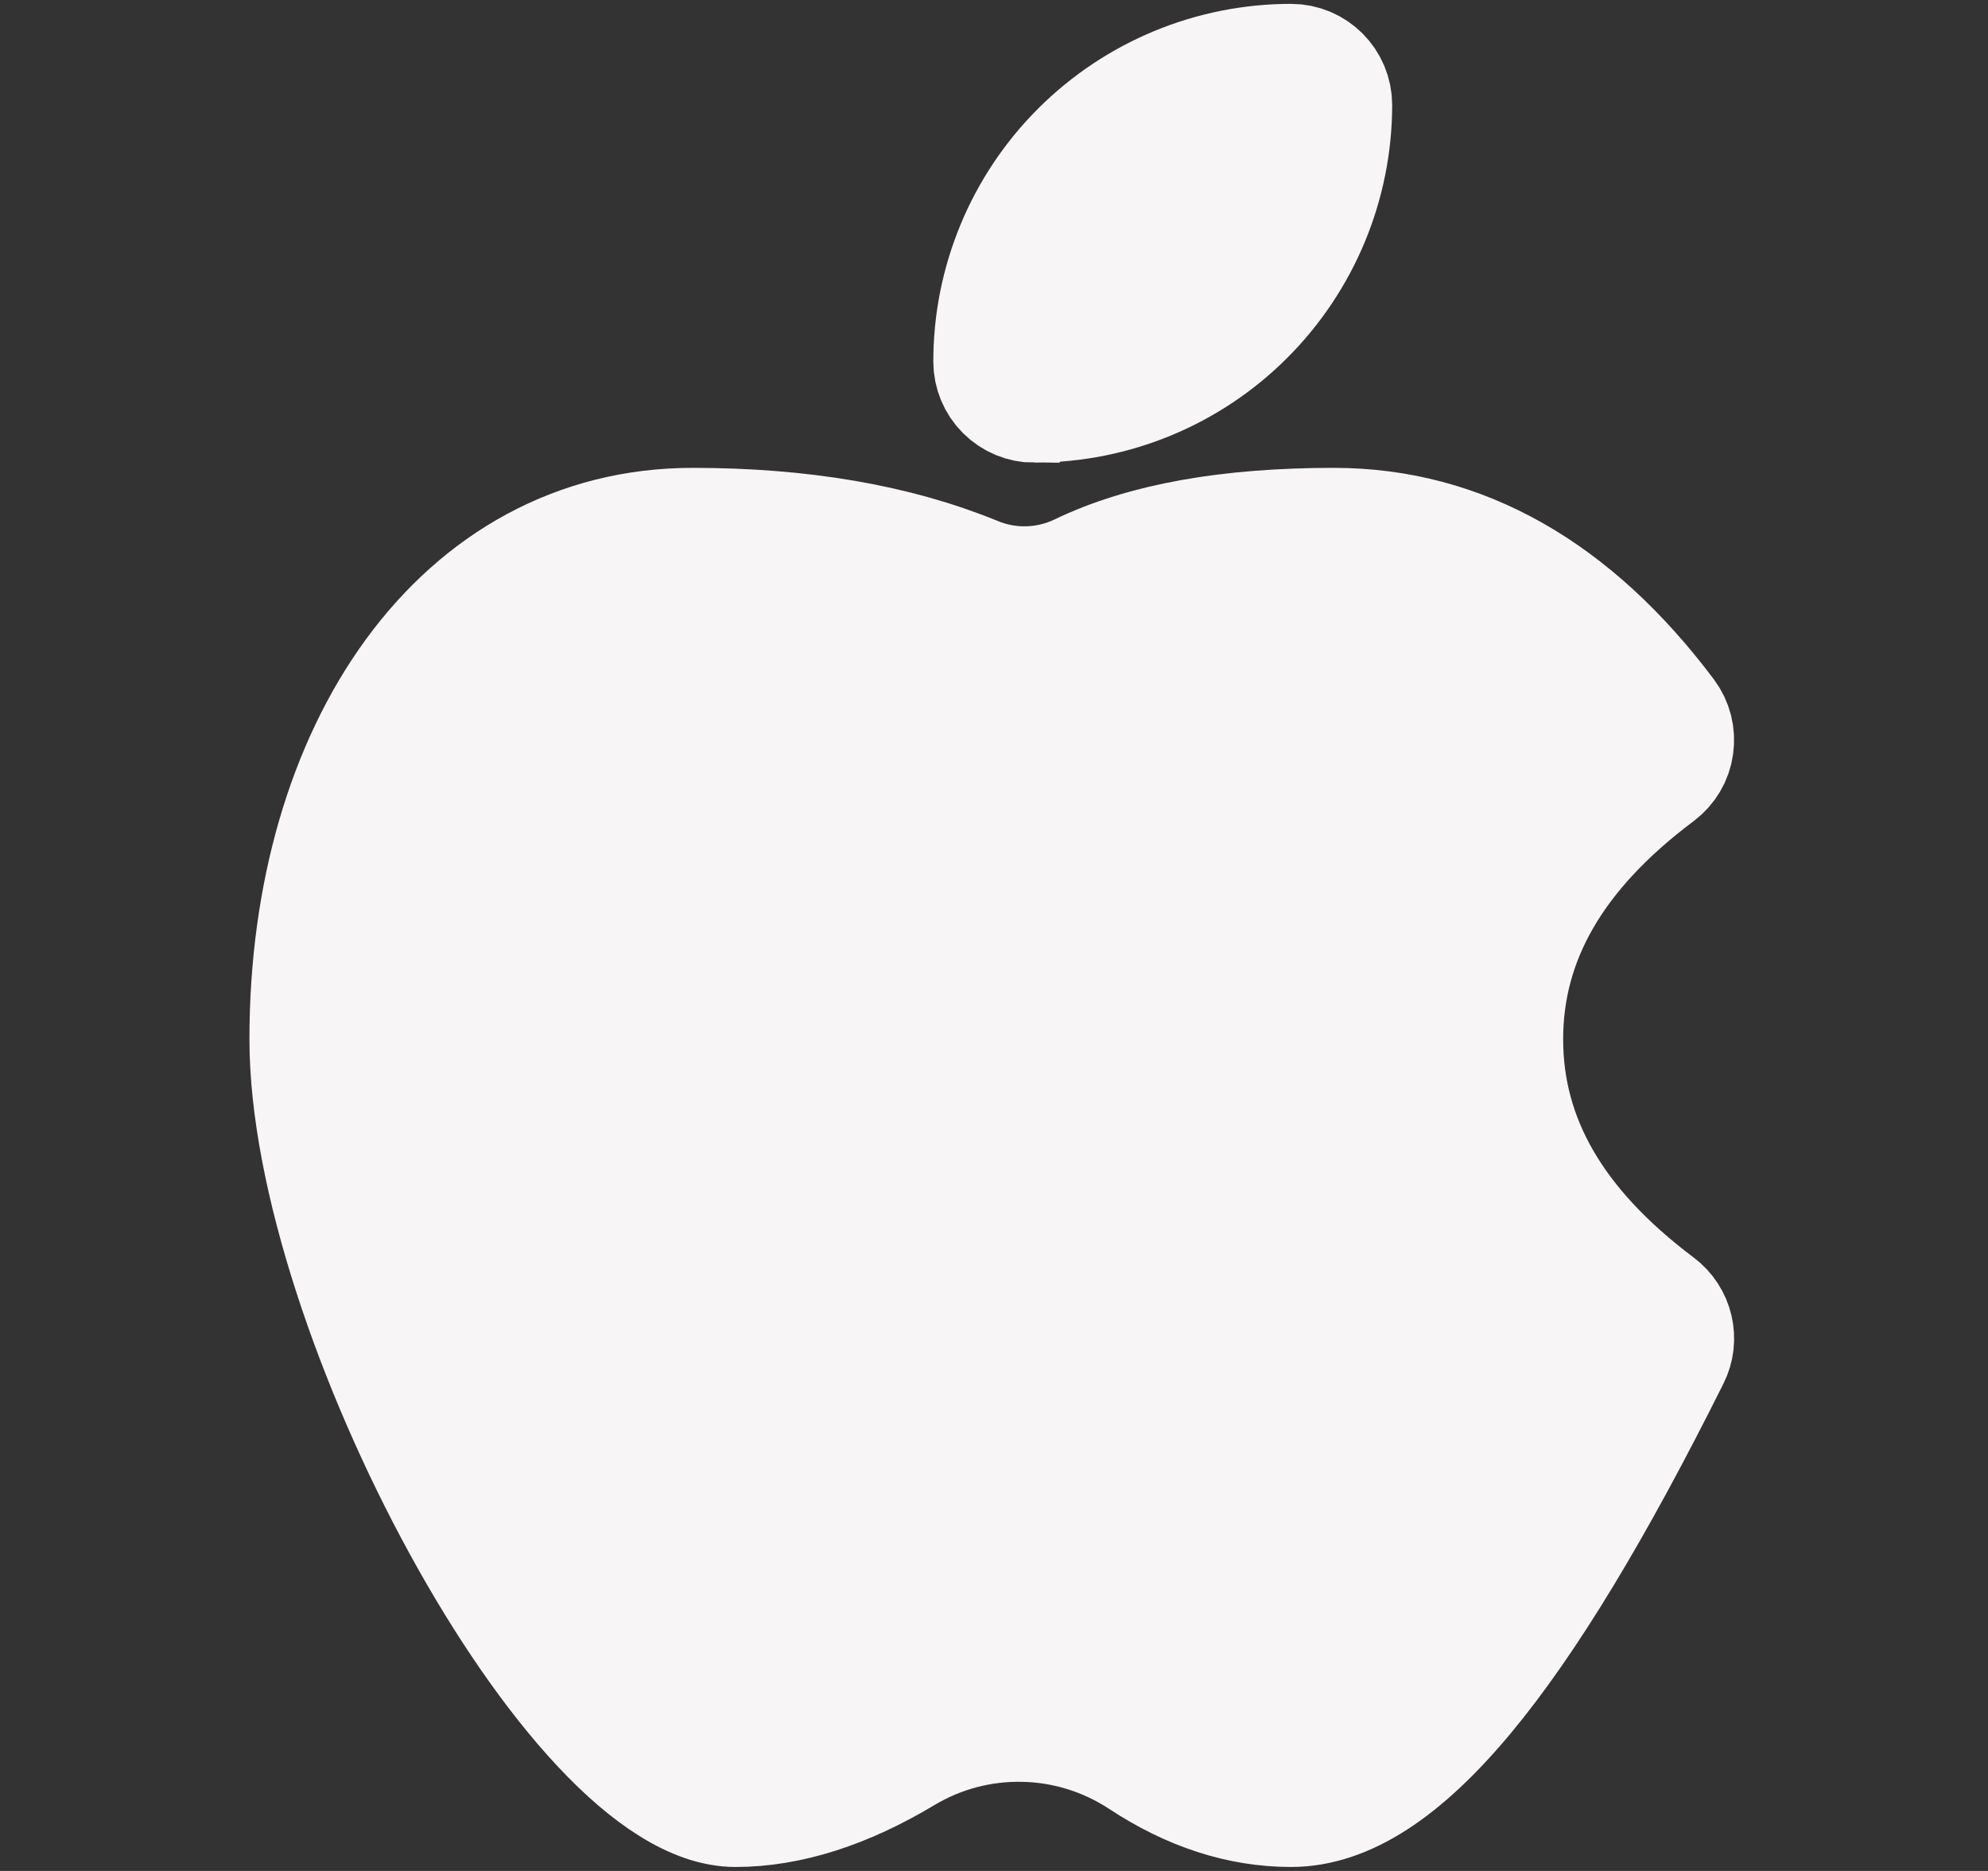 <svg width="17" height="16" viewBox="0 0 17 16" fill="none" xmlns="http://www.w3.org/2000/svg">
<rect x="0" y="0" width="17" height="16" fill="#333333" stroke="none"/>
<path d="M8.847 3.457C8.75 3.457 8.657 3.419 8.588 3.35C8.52 3.282 8.481 3.189 8.481 3.092C8.481 2.413 8.75 1.763 9.23 1.283C9.71 0.803 10.361 0.533 11.04 0.533C11.242 0.533 11.405 0.697 11.405 0.899C11.404 1.577 11.134 2.227 10.655 2.706C10.176 3.186 9.526 3.455 8.848 3.456L8.847 3.457ZM14.183 11.154C14.324 11.26 14.37 11.453 14.29 11.61C13.005 14.184 11.977 15.466 11.04 15.466C10.604 15.466 10.175 15.326 9.757 15.05C9.458 14.854 9.11 14.745 8.752 14.738C8.395 14.73 8.042 14.823 7.735 15.007C7.23 15.31 6.746 15.466 6.289 15.466C4.909 15.466 2.633 11.219 2.633 8.887C2.633 6.4 3.938 4.501 5.923 4.501C6.856 4.501 7.663 4.64 8.34 4.917C8.627 5.037 8.951 5.028 9.232 4.894C9.781 4.629 10.505 4.501 11.406 4.501C12.504 4.501 13.46 5.048 14.256 6.11C14.314 6.187 14.339 6.285 14.325 6.381C14.312 6.477 14.261 6.563 14.183 6.622C13.295 7.287 12.867 8.036 12.867 8.887C12.867 9.74 13.295 10.487 14.183 11.154Z" fill="#F7F5F5" stroke="#F7F5F5"/>
</svg>
